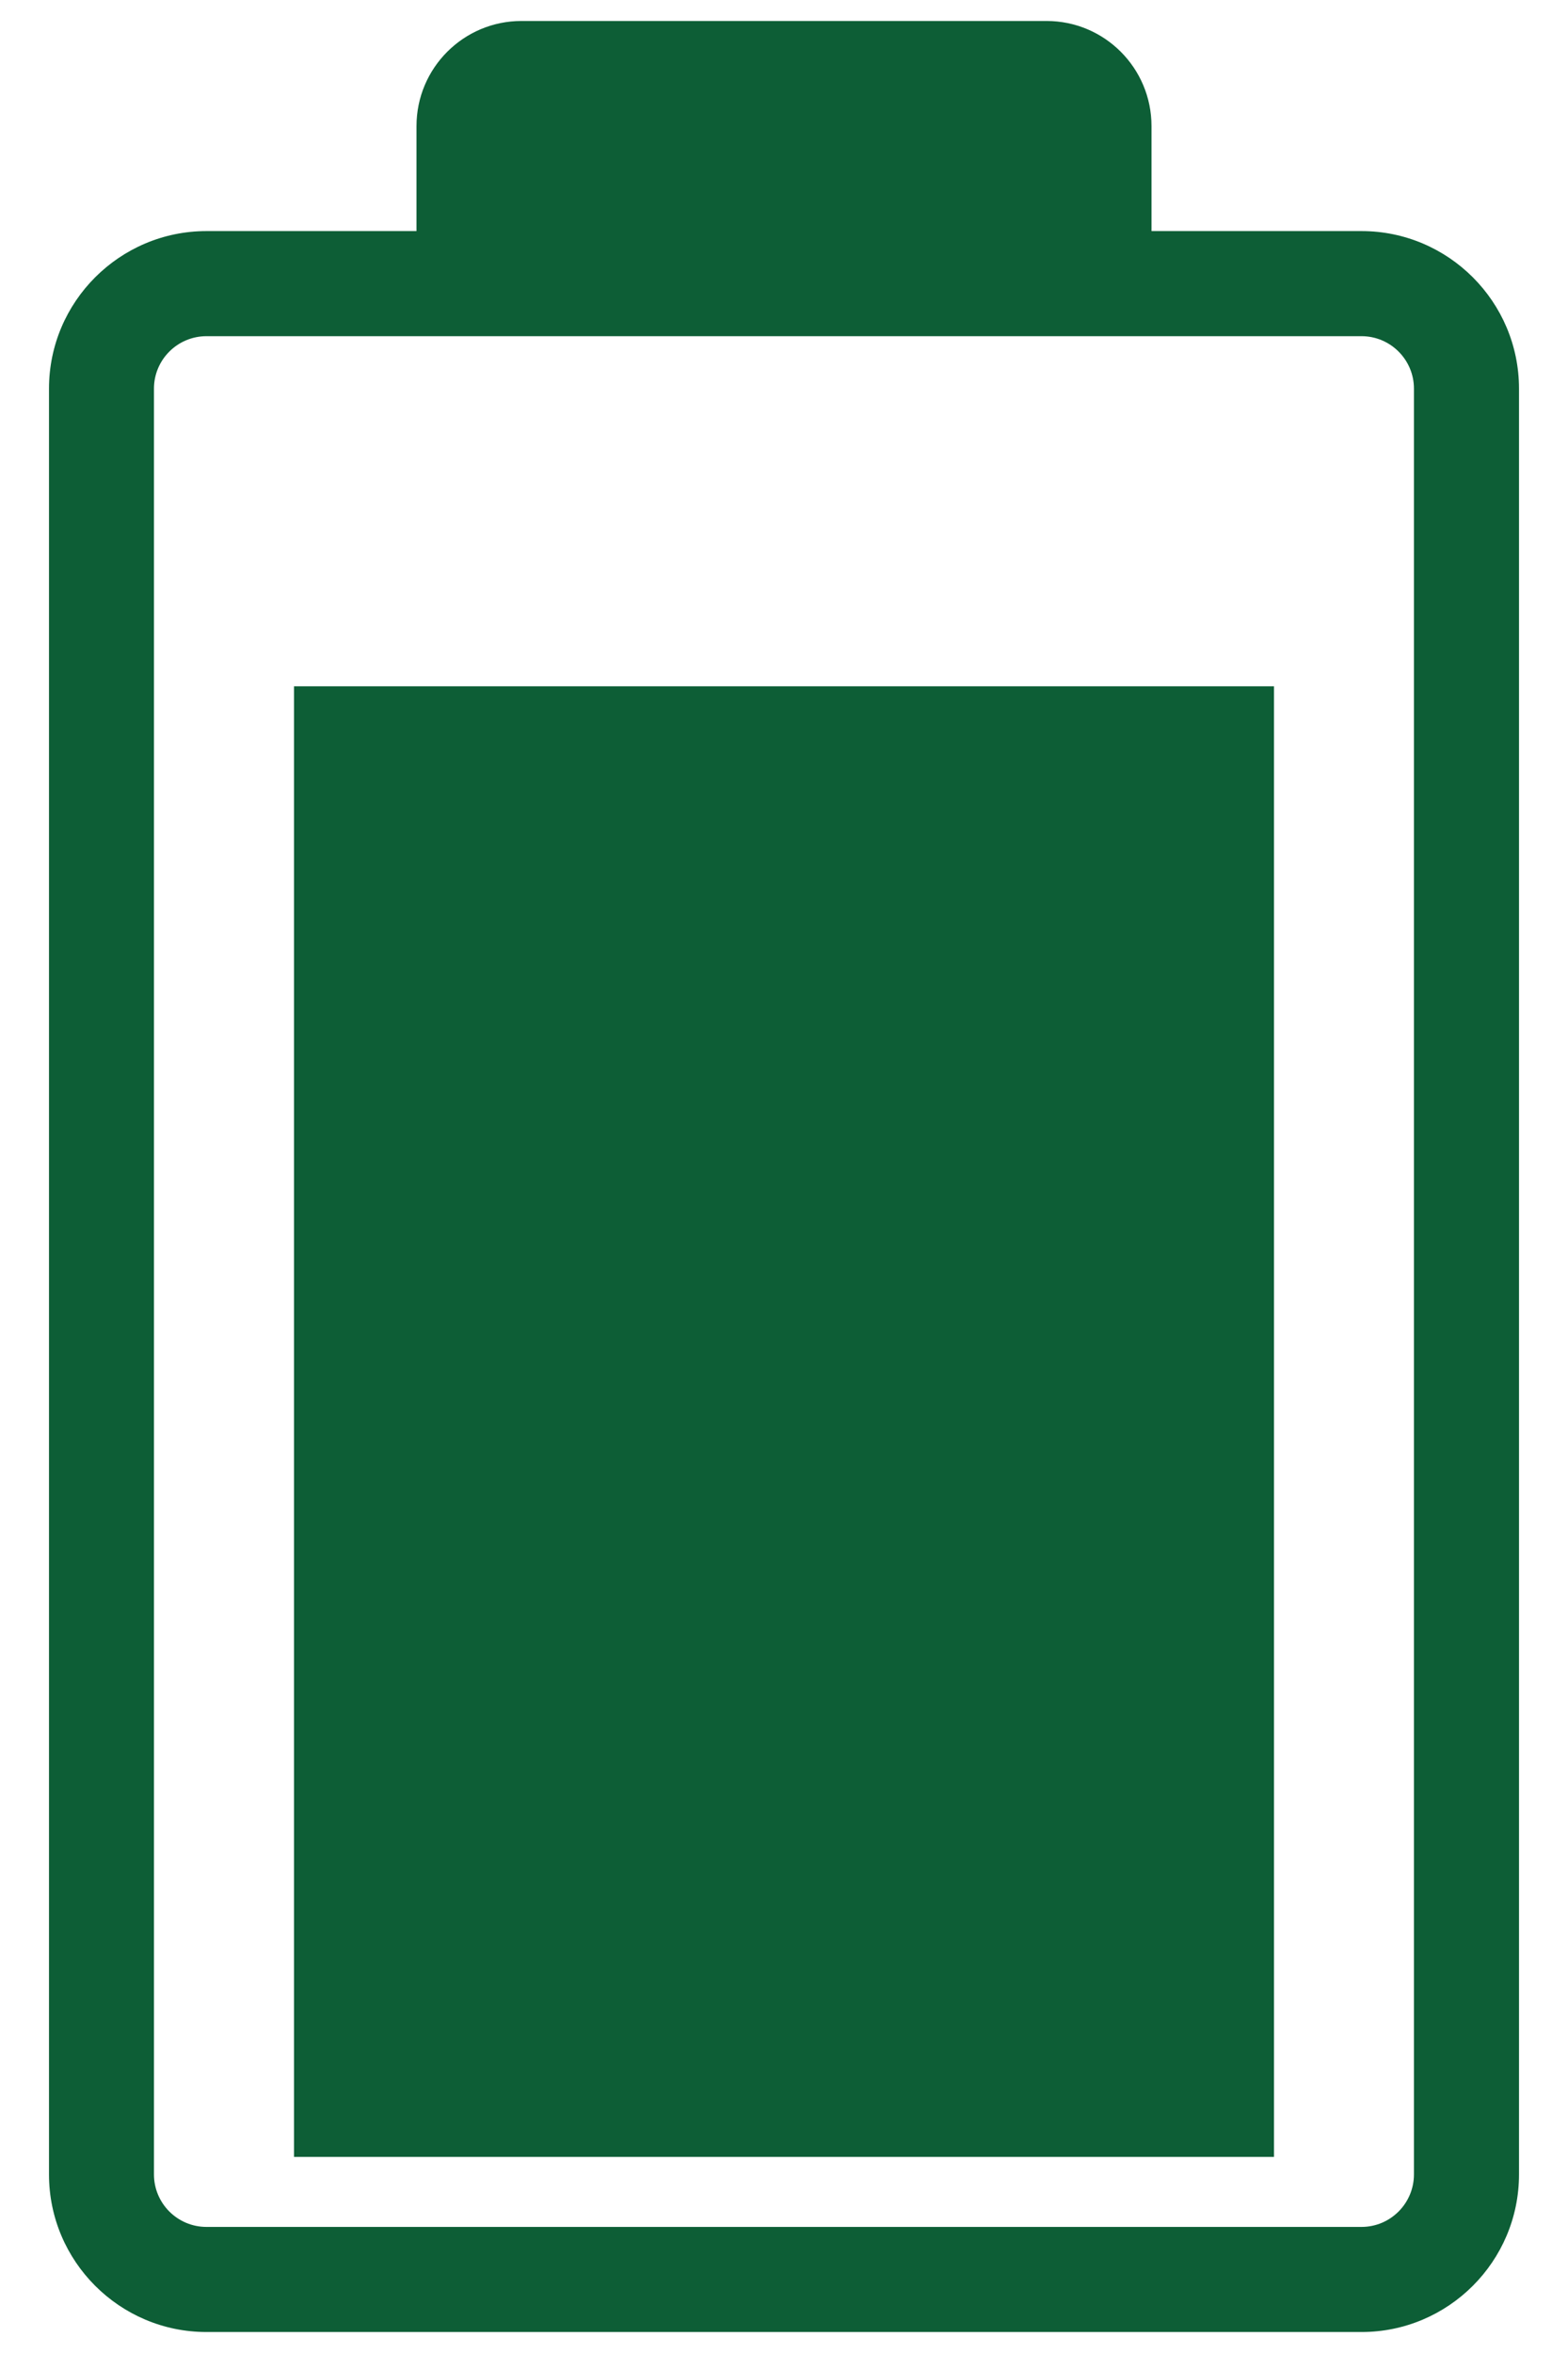 <svg width="16" height="24" viewBox="0 0 16 24" fill="none" xmlns="http://www.w3.org/2000/svg">
<path d="M13 7H3V22H13V7Z" fill="#0D5E36"/>
<path d="M10.679 0.214H5.321C4.73 0.214 4.25 0.694 4.25 1.286V2.357H2.107C1.221 2.357 0.5 3.078 0.5 3.964V22.179C0.5 23.065 1.221 23.786 2.107 23.786H13.893C14.779 23.786 15.5 23.065 15.5 22.179V3.964C15.5 3.078 14.779 2.357 13.893 2.357H11.75V1.286C11.75 0.694 11.271 0.214 10.679 0.214ZM13.893 3.429C14.188 3.429 14.428 3.669 14.428 3.964V22.178C14.428 22.474 14.188 22.714 13.893 22.714H2.107C1.811 22.714 1.571 22.474 1.571 22.178V3.964C1.571 3.669 1.811 3.429 2.107 3.429H5.321H10.679L13.893 3.429Z" fill="#0D5E36"/>
</svg>

